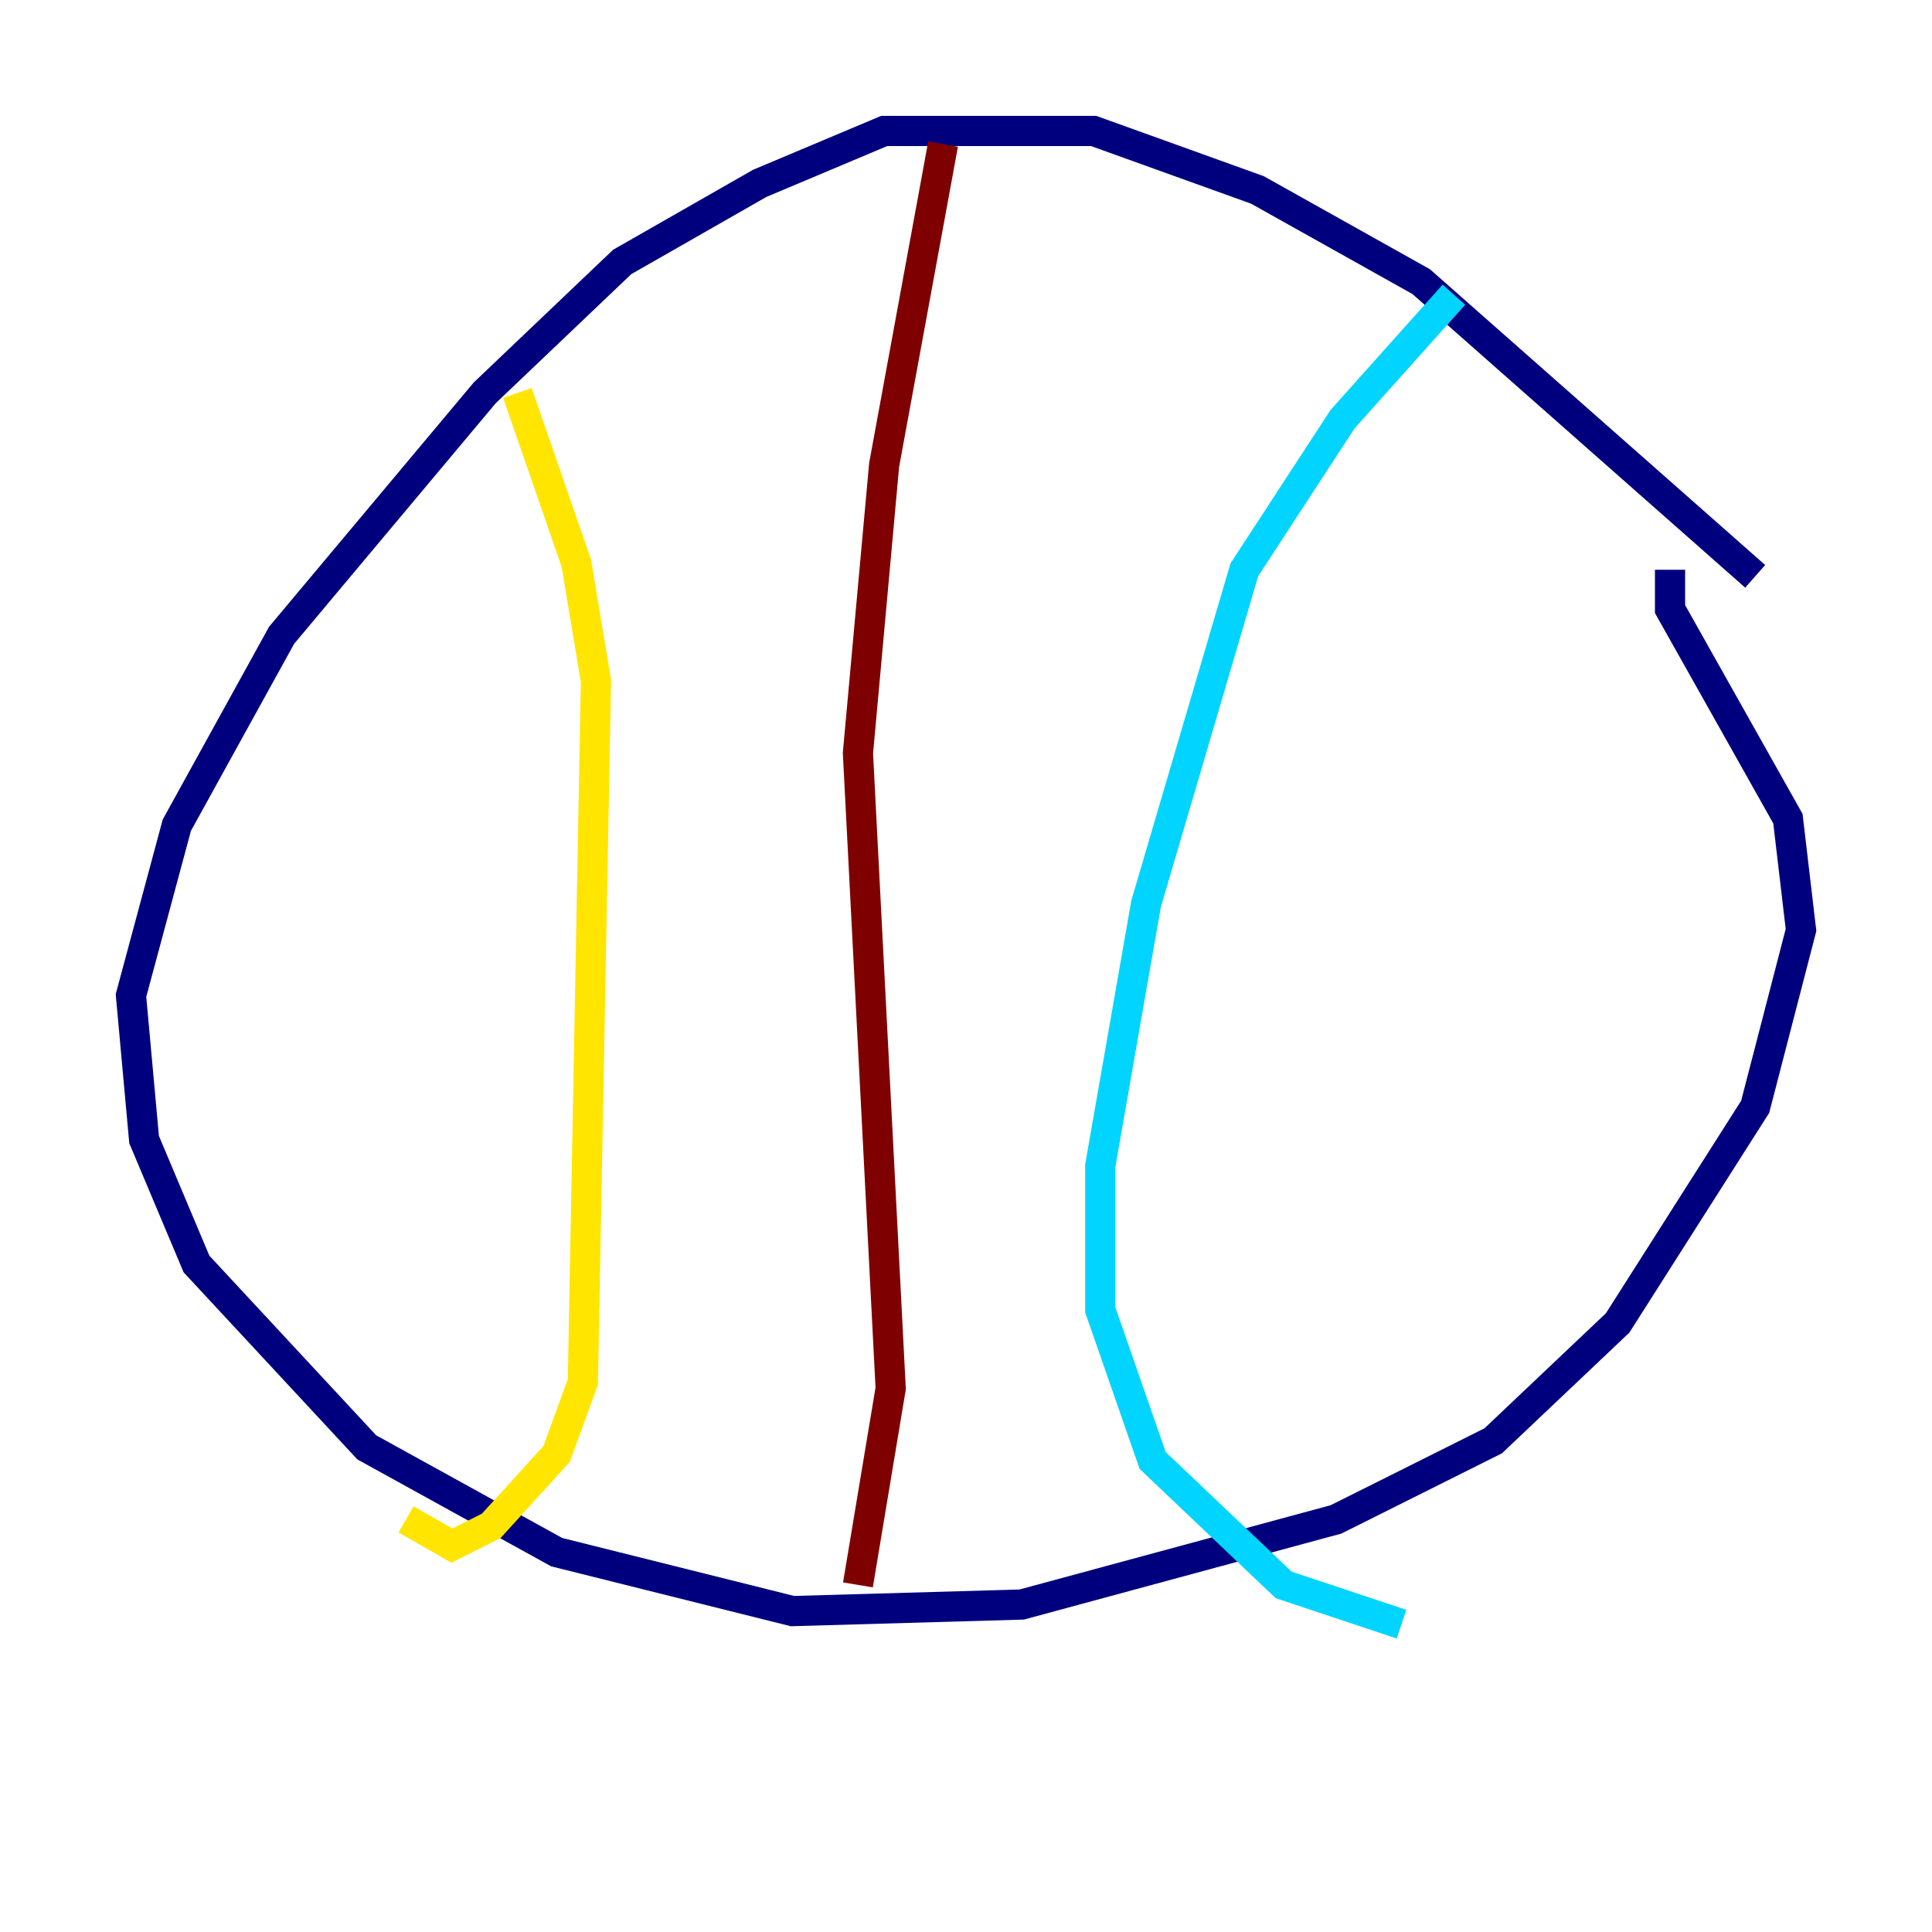 <?xml version="1.0" encoding="utf-8" ?>
<svg baseProfile="tiny" height="128" version="1.2" viewBox="0,0,128,128" width="128" xmlns="http://www.w3.org/2000/svg" xmlns:ev="http://www.w3.org/2001/xml-events" xmlns:xlink="http://www.w3.org/1999/xlink"><defs /><polyline fill="none" points="116.285,38.183 94.156,18.658 83.308,12.583 72.461,8.678 58.576,8.678 50.332,12.149 41.22,17.356 32.108,26.034 18.658,42.088 11.715,54.671 8.678,65.953 9.546,75.498 13.017,83.742 24.298,95.891 36.881,102.834 52.502,106.739 67.688,106.305 88.515,100.664 98.929,95.458 107.173,87.647 116.285,73.329 119.322,61.614 118.454,54.237 110.644,40.352 110.644,37.749" stroke="#00007f" stroke-width="2" /><polyline fill="none" points="96.325,19.525 88.949,27.77 82.441,37.749 75.932,59.878 72.895,77.234 72.895,86.78 76.366,96.759 85.044,105.003 92.854,107.607" stroke="#00d4ff" stroke-width="2" /><polyline fill="none" points="34.278,26.034 38.183,37.315 39.485,45.125 38.617,91.552 36.881,96.325 32.542,101.098 29.939,102.4 26.902,100.664" stroke="#ffe500" stroke-width="2" /><polyline fill="none" points="62.481,9.546 58.576,30.807 56.841,49.898 59.01,91.986 56.841,105.003" stroke="#7f0000" stroke-width="2" /></svg>